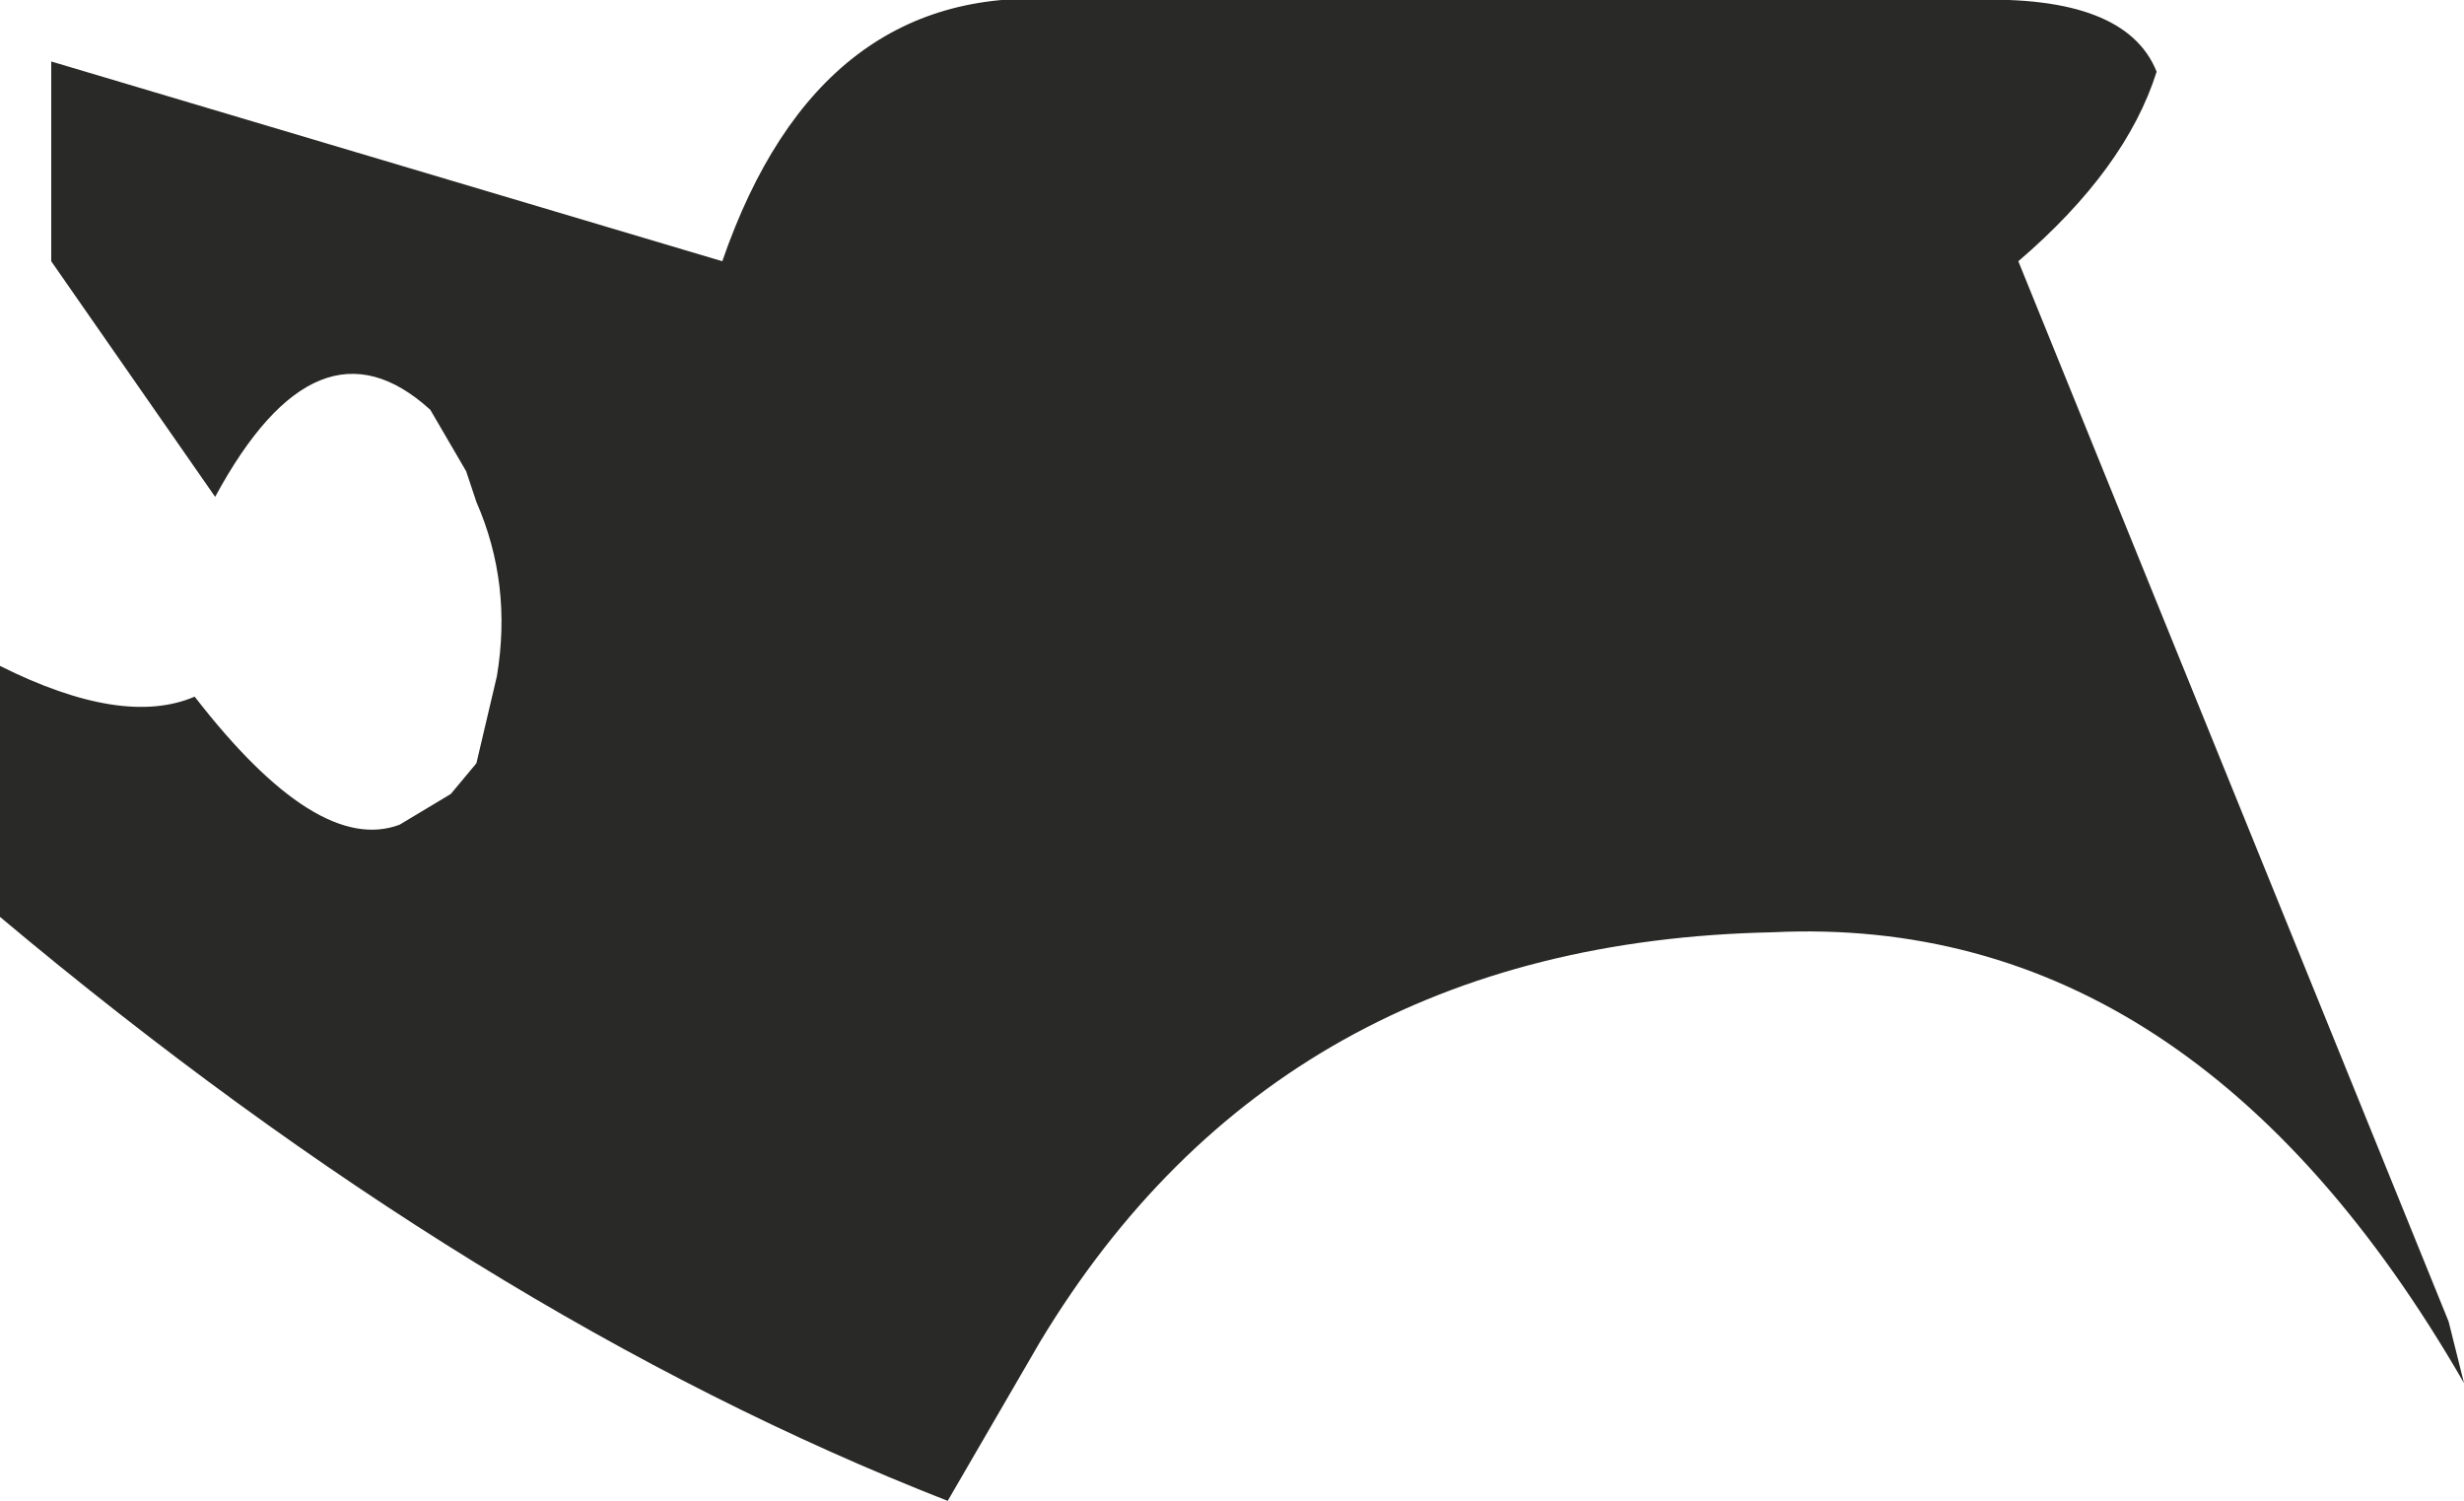 <?xml version="1.0" encoding="UTF-8" standalone="no"?>
<svg xmlns:xlink="http://www.w3.org/1999/xlink" height="14.65px" width="24.05px" xmlns="http://www.w3.org/2000/svg">
  <g transform="matrix(1.0, 0.0, 0.0, 1.0, 0.0, 7.35)">
    <path d="M0.5 -4.8 L0.5 -6.75 7.05 -4.8 Q8.0 -7.55 10.4 -7.35 L19.25 -7.35 Q20.75 -7.4 21.05 -6.65 20.75 -5.7 19.7 -4.8 L23.9 5.55 24.05 6.15 Q21.4 1.55 17.3 1.75 12.5 1.85 10.15 5.75 L9.25 7.3 Q4.65 5.5 0.0 1.6 L0.0 -0.85 Q1.2 -0.25 1.9 -0.55 3.1 1.0 3.9 0.7 L4.4 0.4 4.65 0.1 4.85 -0.75 Q5.0 -1.65 4.65 -2.45 L4.55 -2.75 4.2 -3.35 Q3.1 -4.35 2.1 -2.5 L0.5 -4.8" fill="#292927" fill-rule="evenodd" stroke="none"/>
  </g>
</svg>
